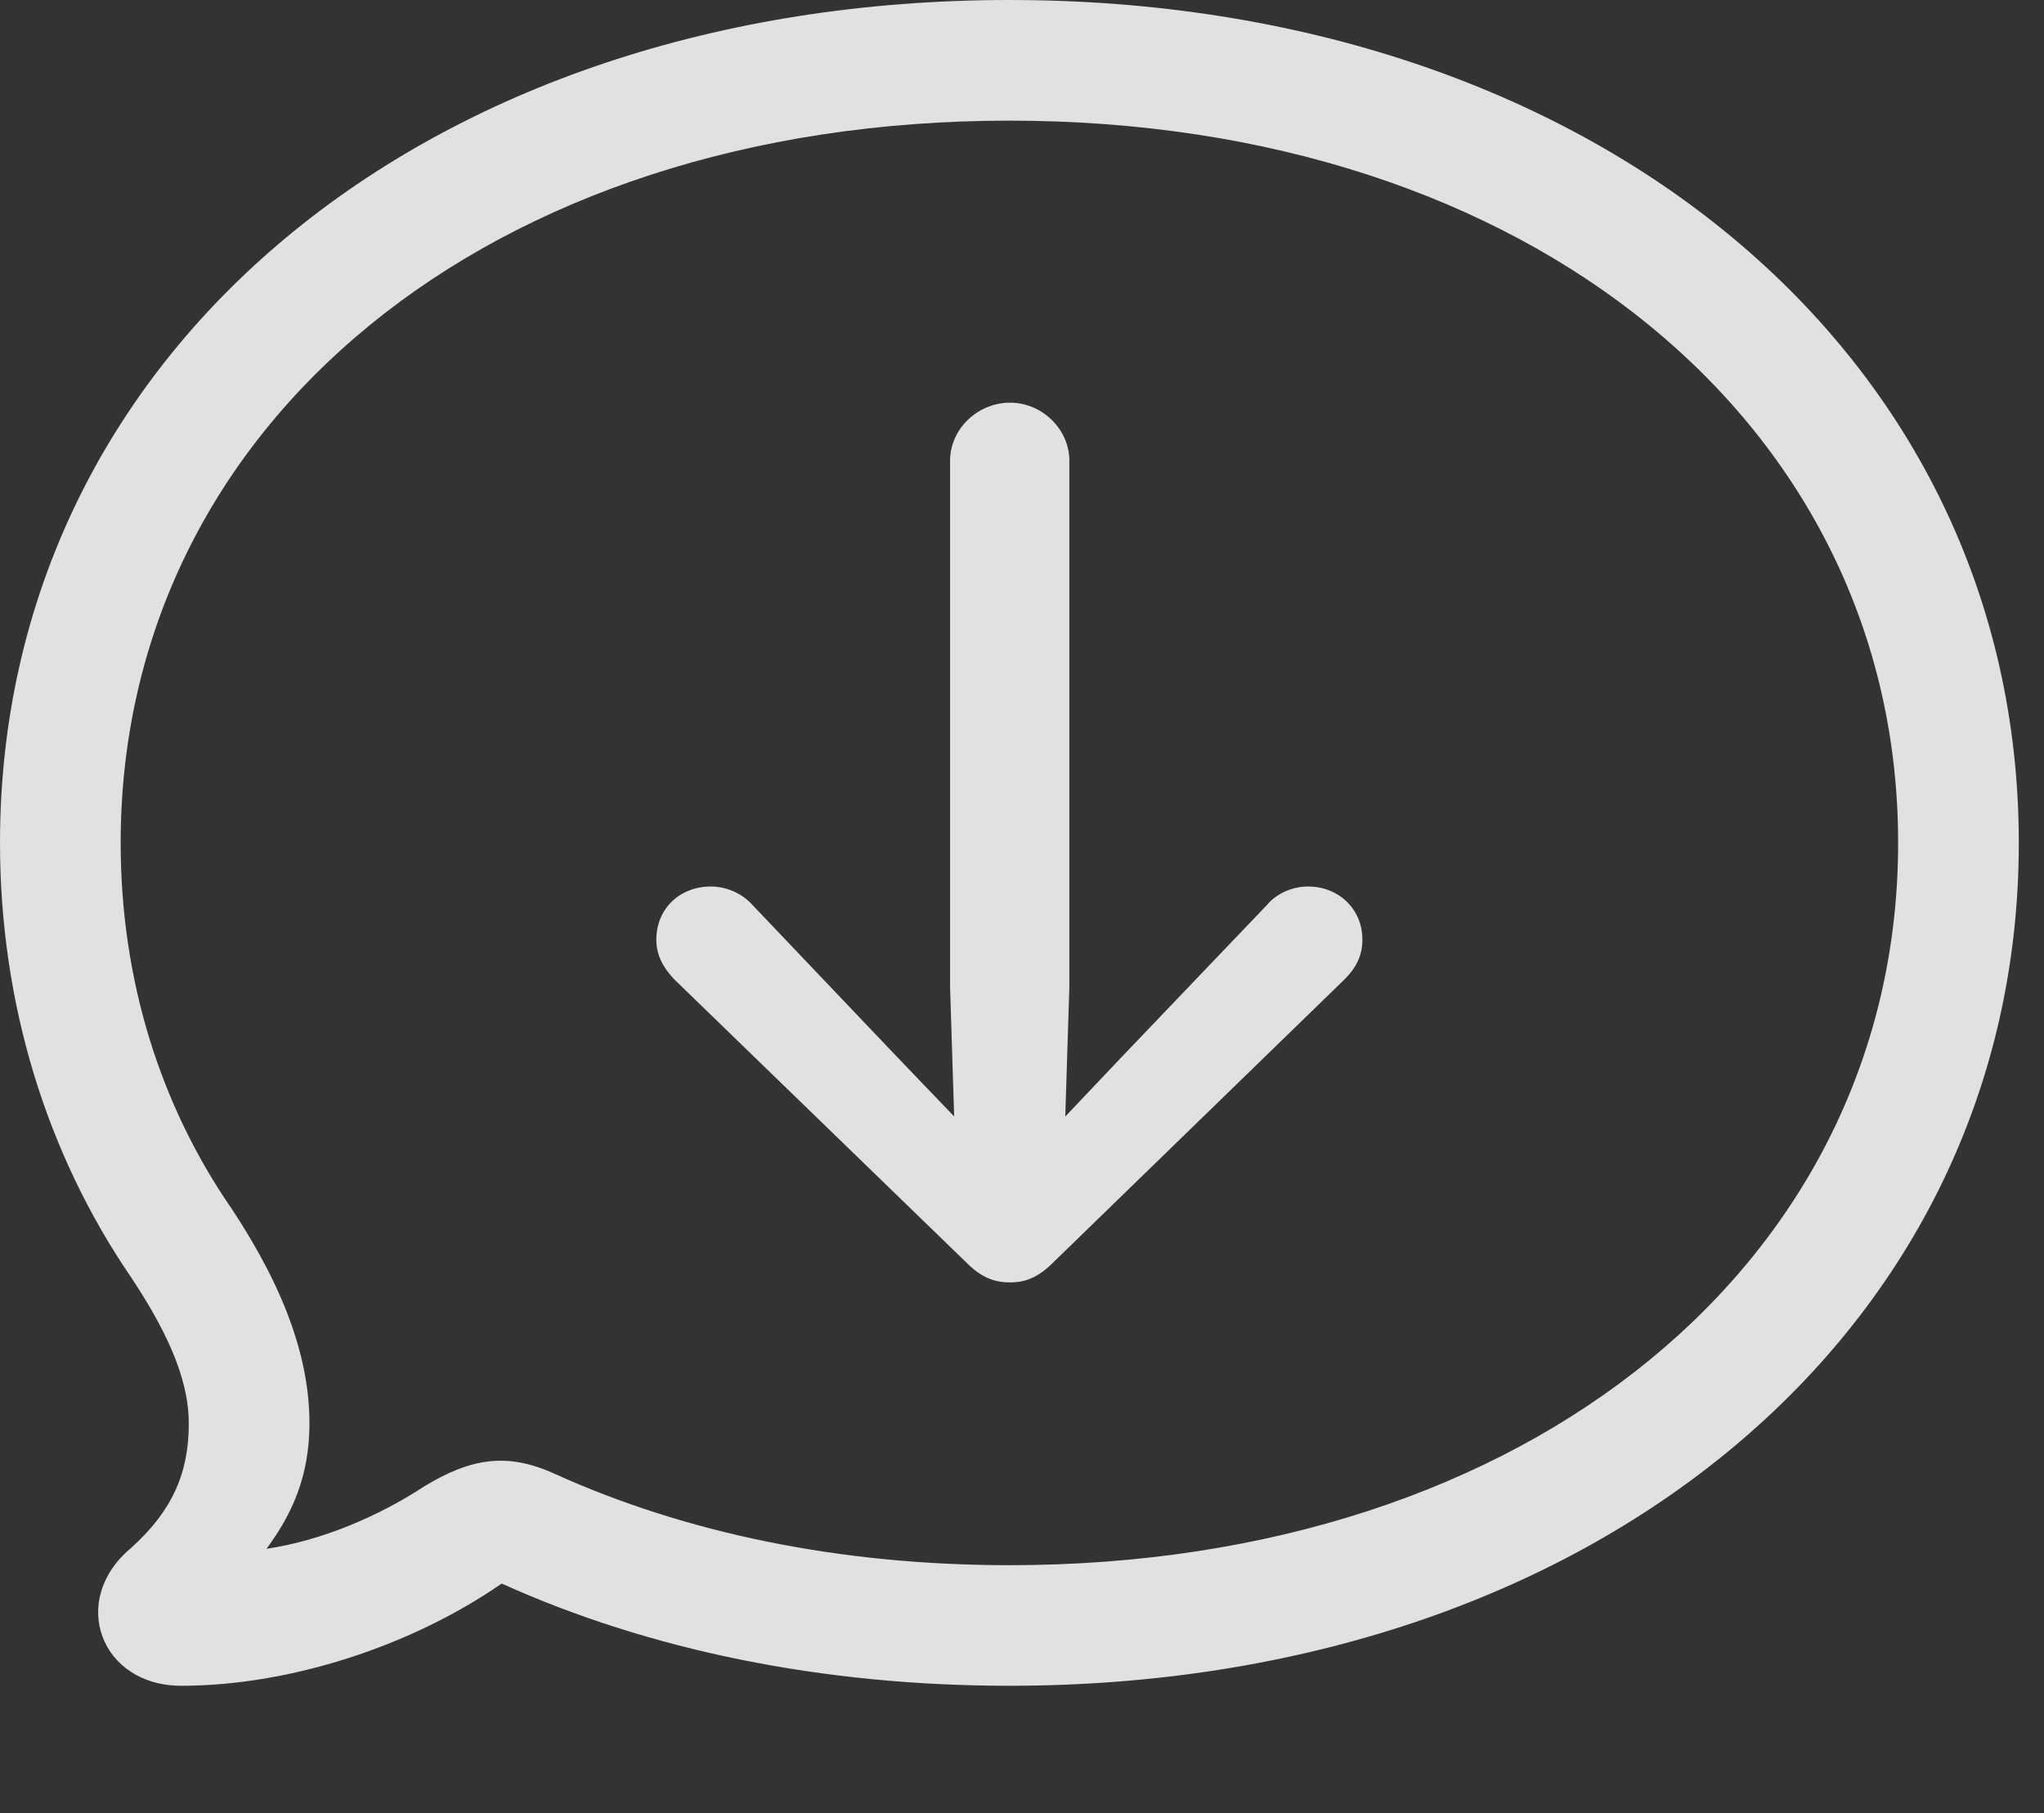 <?xml version="1.0" encoding="UTF-8"?>
<!--Generator: Apple Native CoreSVG 341-->
<!DOCTYPE svg
PUBLIC "-//W3C//DTD SVG 1.1//EN"
       "http://www.w3.org/Graphics/SVG/1.1/DTD/svg11.dtd">
<svg version="1.1" xmlns="http://www.w3.org/2000/svg" xmlns:xlink="http://www.w3.org/1999/xlink" viewBox="0 0 29.287 25.986">
 <rect x="0" y="0" width="29.287" height="25.986" fill="#333333" stroke="none"/>
 <g>
  <rect height="25.986" opacity="0" width="29.287" x="0" y="0"/>
  <path d="M14.463 24.16C22.822 24.16 28.926 19.082 28.926 12.08C28.926 5.059 22.812 0 14.463 0C6.104 0 0 5.059 0 12.08C0 14.395 0.674 16.543 1.875 18.301C2.48 19.209 2.705 19.854 2.705 20.4C2.705 21.123 2.461 21.66 1.875 22.188C0.986 22.93 1.436 24.16 2.598 24.16C4.16 24.16 5.908 23.584 7.188 22.695C9.307 23.652 11.787 24.16 14.463 24.16ZM14.463 22.432C12.012 22.432 9.805 21.963 7.949 21.123C7.266 20.811 6.748 20.898 6.084 21.299C5.43 21.729 4.609 22.08 3.818 22.197C4.18 21.709 4.434 21.162 4.434 20.4C4.434 19.502 4.102 18.506 3.32 17.324C2.295 15.84 1.729 14.043 1.729 12.08C1.729 6.094 7.002 1.729 14.463 1.729C21.924 1.729 27.197 6.094 27.197 12.08C27.197 18.057 21.924 22.432 14.463 22.432Z" fill="white" fill-opacity="0.85"/>
  <path d="M14.473 5.771C14.004 5.771 13.613 6.152 13.613 6.602L13.613 14.15L13.691 16.621C13.711 17.09 14.082 17.363 14.473 17.363C14.854 17.363 15.234 17.09 15.244 16.621L15.322 14.15L15.322 6.602C15.322 6.152 14.932 5.771 14.473 5.771ZM14.473 18.379C14.688 18.379 14.873 18.311 15.088 18.096L19.268 14.033C19.434 13.867 19.521 13.691 19.521 13.467C19.521 13.027 19.18 12.705 18.74 12.705C18.535 12.705 18.301 12.793 18.154 12.969L16.074 15.146L14.473 16.836L14.473 16.836L12.852 15.146L10.781 12.969C10.625 12.793 10.391 12.705 10.185 12.705C9.736 12.705 9.404 13.027 9.404 13.467C9.404 13.691 9.502 13.867 9.658 14.033L13.848 18.096C14.062 18.311 14.248 18.379 14.473 18.379Z" fill="white" fill-opacity="0.85"/>
 </g>
</svg>
